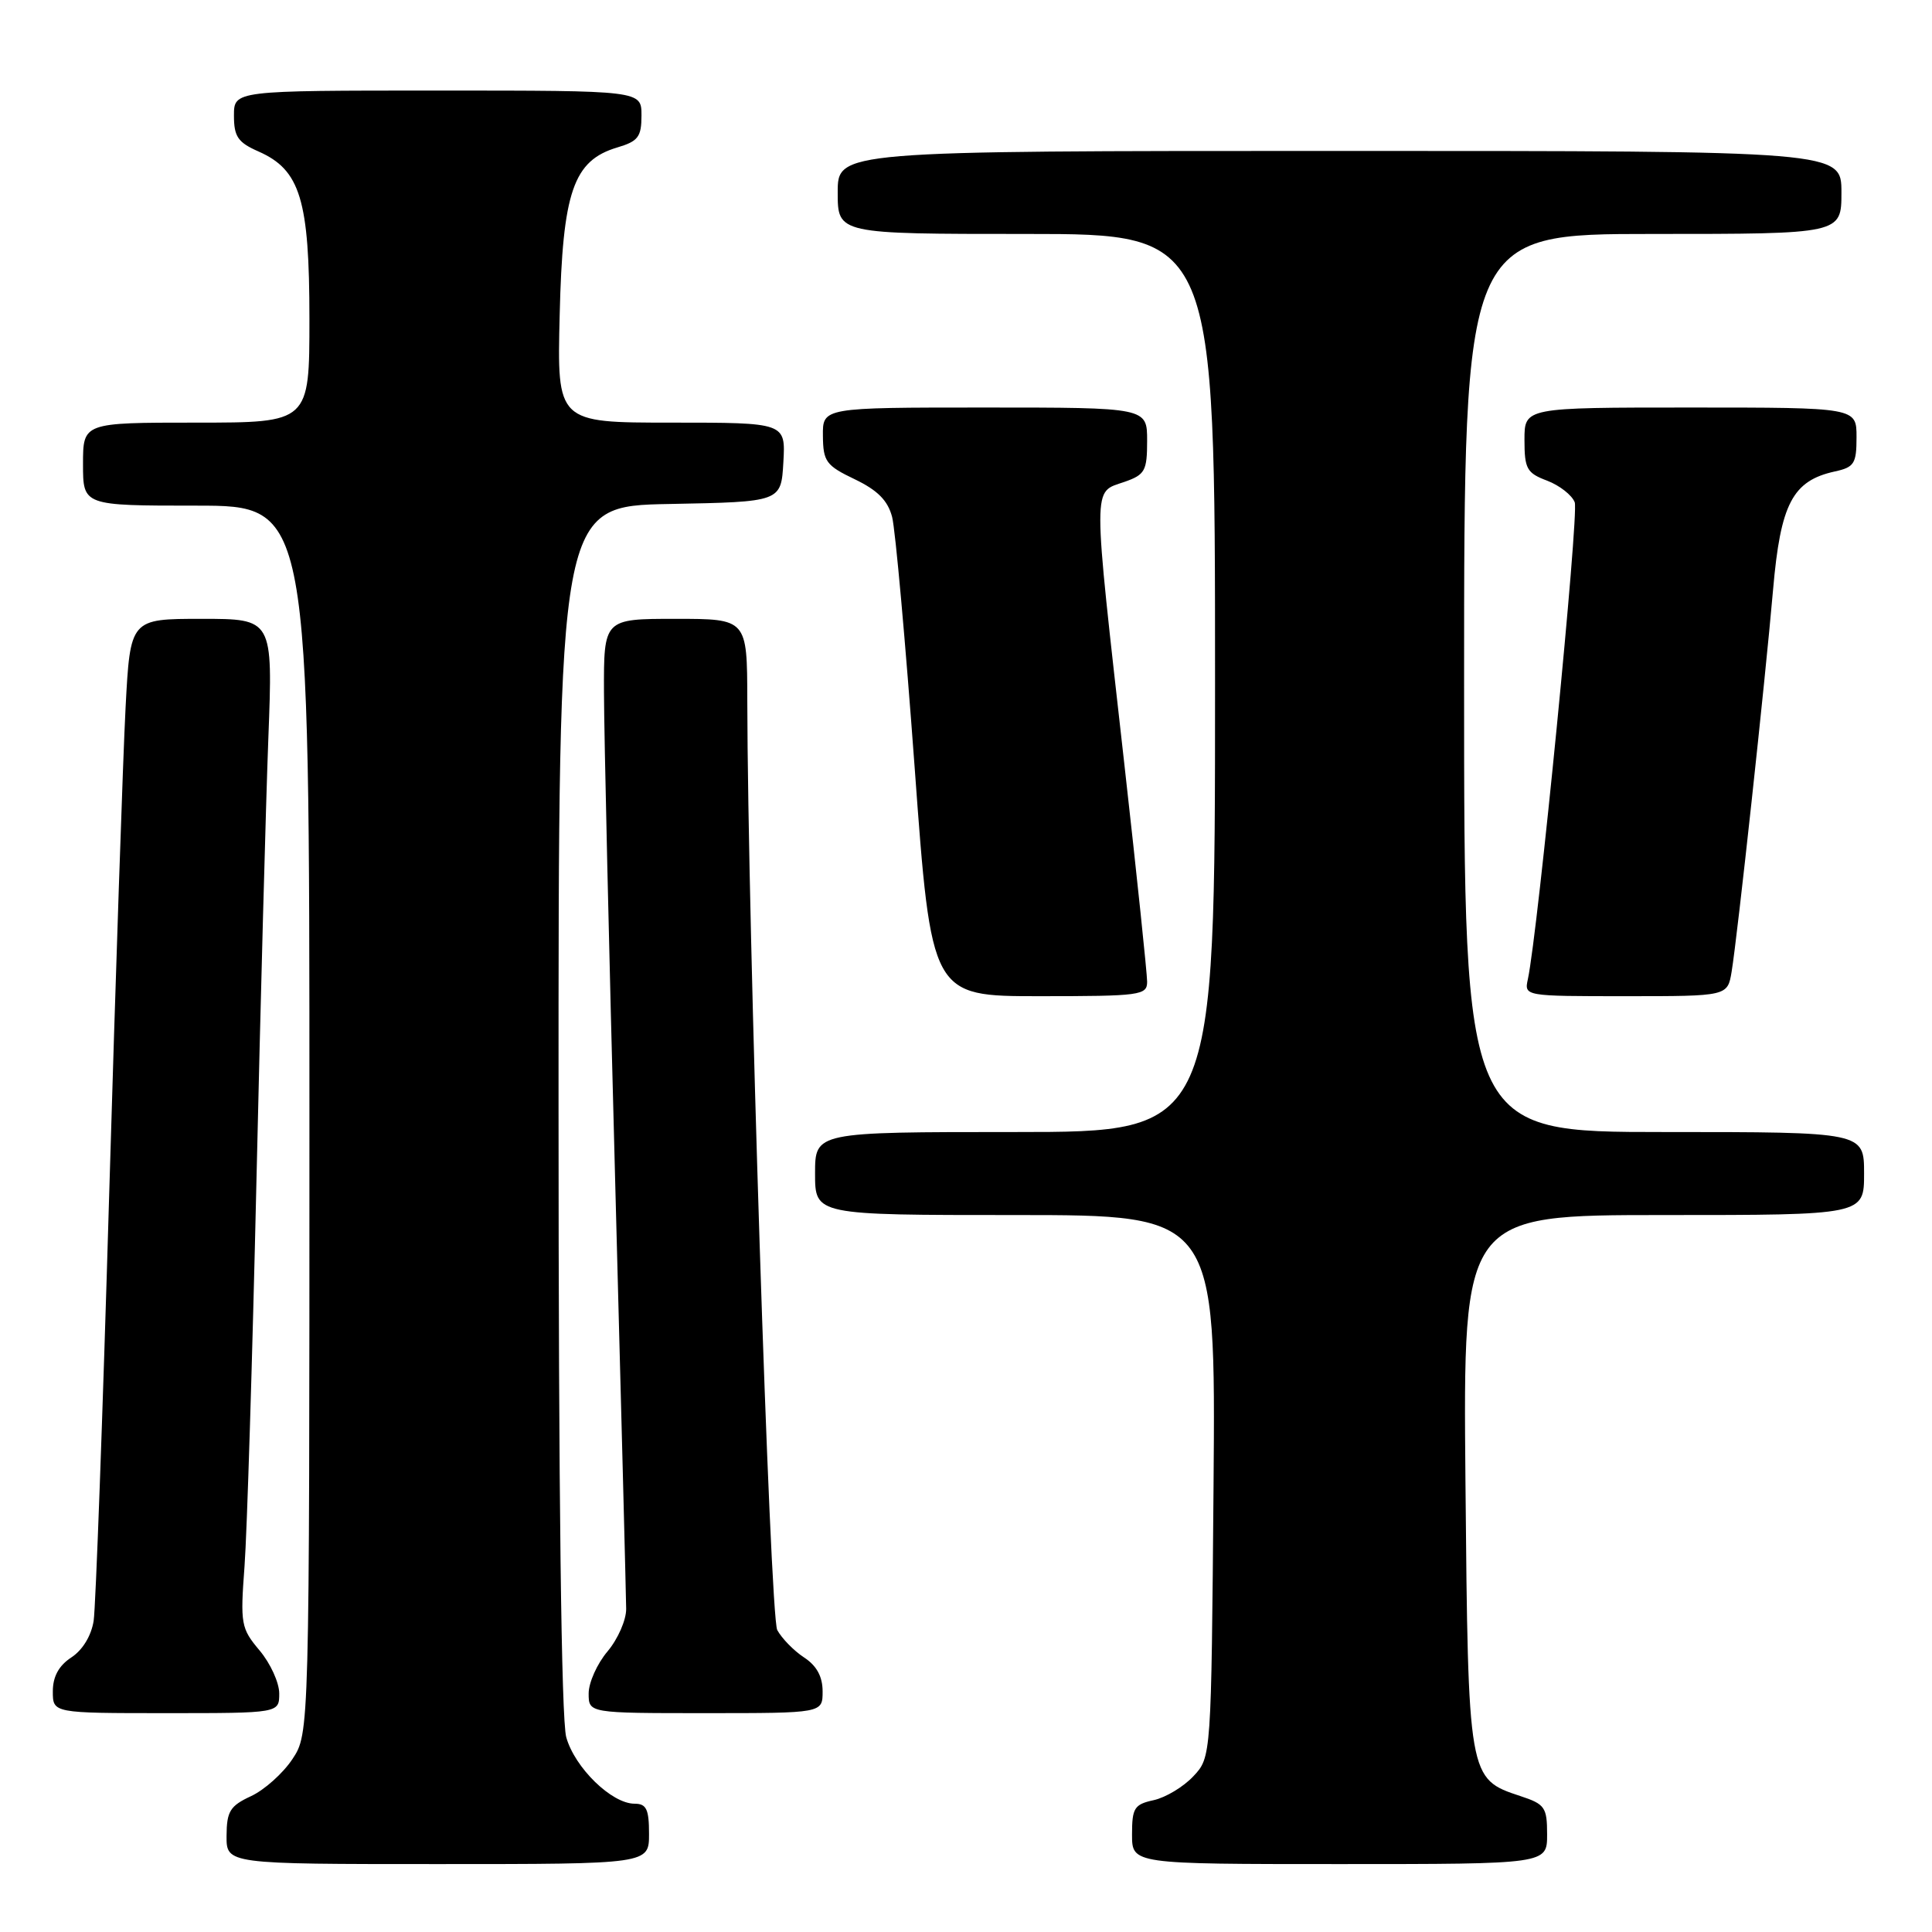 <?xml version="1.0" encoding="UTF-8" standalone="no"?>
<!DOCTYPE svg PUBLIC "-//W3C//DTD SVG 1.1//EN" "http://www.w3.org/Graphics/SVG/1.1/DTD/svg11.dtd" >
<svg xmlns="http://www.w3.org/2000/svg" xmlns:xlink="http://www.w3.org/1999/xlink" version="1.1" viewBox="0 0 256 256">
 <g >
 <path fill="currentColor"
d=" M 86.00 243.00 C 86.00 239.72 85.65 239.00 84.08 239.00 C 81.05 239.00 76.16 234.23 75.03 230.19 C 74.38 227.81 74.01 198.07 74.01 146.78 C 74.00 67.05 74.00 67.05 88.75 66.78 C 103.50 66.50 103.50 66.50 103.80 61.25 C 104.10 56.00 104.10 56.00 88.96 56.00 C 73.81 56.00 73.81 56.00 74.16 41.75 C 74.55 25.39 75.96 21.28 81.79 19.54 C 84.56 18.72 85.00 18.14 85.00 15.29 C 85.00 12.00 85.00 12.00 58.00 12.00 C 31.00 12.00 31.00 12.00 31.00 15.32 C 31.00 18.10 31.52 18.87 34.25 20.07 C 39.79 22.51 41.00 26.47 41.00 42.25 C 41.00 56.00 41.00 56.00 26.00 56.00 C 11.00 56.00 11.00 56.00 11.00 61.50 C 11.00 67.00 11.00 67.00 26.00 67.00 C 41.00 67.00 41.00 67.00 41.00 148.35 C 41.00 229.70 41.00 229.70 38.74 233.10 C 37.50 234.97 35.03 237.18 33.26 238.00 C 30.48 239.29 30.04 240.01 30.02 243.25 C 30.00 247.00 30.00 247.00 58.00 247.00 C 86.00 247.00 86.00 247.00 86.00 243.00 Z  M 205.00 243.08 C 205.00 239.47 204.71 239.06 201.46 237.99 C 194.54 235.70 194.54 235.69 194.18 196.30 C 193.86 161.00 193.86 161.00 220.43 161.00 C 247.00 161.00 247.00 161.00 247.00 155.50 C 247.00 150.00 247.00 150.00 220.50 150.00 C 194.00 150.00 194.00 150.00 194.00 90.50 C 194.00 31.00 194.00 31.00 219.00 31.00 C 244.00 31.00 244.00 31.00 244.00 25.50 C 244.00 20.00 244.00 20.00 177.50 20.00 C 111.00 20.00 111.00 20.00 111.00 25.50 C 111.00 31.00 111.00 31.00 136.00 31.00 C 161.00 31.00 161.00 31.00 161.00 90.50 C 161.00 150.00 161.00 150.00 134.50 150.00 C 108.00 150.00 108.00 150.00 108.00 155.50 C 108.00 161.00 108.00 161.00 134.55 161.00 C 161.09 161.00 161.09 161.00 160.80 196.92 C 160.50 232.84 160.50 232.84 158.12 235.37 C 156.82 236.76 154.46 238.18 152.87 238.53 C 150.30 239.09 150.00 239.57 150.00 243.08 C 150.00 247.00 150.00 247.00 177.50 247.00 C 205.00 247.00 205.00 247.00 205.00 243.08 Z  M 37.00 224.39 C 37.00 222.96 35.83 220.40 34.40 218.70 C 31.93 215.76 31.83 215.20 32.40 207.55 C 32.73 203.12 33.44 180.15 33.98 156.50 C 34.52 132.85 35.23 106.41 35.56 97.75 C 36.16 82.00 36.16 82.00 26.71 82.00 C 17.26 82.00 17.26 82.00 16.64 93.75 C 16.30 100.21 15.32 129.35 14.46 158.50 C 13.61 187.65 12.68 212.97 12.41 214.76 C 12.10 216.74 10.95 218.64 9.45 219.62 C 7.79 220.71 7.00 222.16 7.00 224.12 C 7.00 227.00 7.00 227.00 22.00 227.00 C 37.00 227.00 37.00 227.00 37.00 224.39 Z  M 109.00 224.12 C 109.00 222.15 108.21 220.71 106.54 219.62 C 105.18 218.73 103.59 217.09 102.99 215.99 C 102.02 214.16 99.07 122.73 99.02 92.75 C 99.00 82.00 99.00 82.00 89.50 82.00 C 80.00 82.00 80.00 82.00 80.03 91.75 C 80.04 97.11 80.70 126.02 81.50 156.00 C 82.30 185.98 82.96 211.70 82.97 213.17 C 82.99 214.64 81.88 217.18 80.50 218.82 C 79.12 220.45 78.00 222.96 78.00 224.39 C 78.00 227.00 78.00 227.00 93.50 227.00 C 109.00 227.00 109.00 227.00 109.00 224.12 Z  M 152.00 130.08 C 152.00 129.02 150.65 116.09 148.99 101.33 C 144.73 63.40 144.73 65.34 149.00 63.85 C 151.72 62.90 152.00 62.39 152.00 58.40 C 152.00 54.00 152.00 54.00 130.50 54.00 C 109.00 54.00 109.00 54.00 109.04 57.75 C 109.07 61.15 109.46 61.69 113.25 63.50 C 116.29 64.96 117.64 66.32 118.21 68.50 C 118.64 70.15 119.98 85.11 121.20 101.75 C 123.41 132.00 123.41 132.00 137.71 132.00 C 151.14 132.00 152.00 131.88 152.00 130.08 Z  M 229.45 128.75 C 230.22 124.09 233.88 90.36 234.94 78.15 C 235.93 66.74 237.52 63.70 243.13 62.47 C 245.70 61.91 246.00 61.43 246.00 57.92 C 246.00 54.00 246.00 54.00 224.00 54.00 C 202.00 54.00 202.00 54.00 202.00 58.28 C 202.00 62.12 202.31 62.68 205.00 63.69 C 206.65 64.32 208.30 65.61 208.66 66.56 C 209.24 68.07 203.78 123.59 202.45 129.75 C 201.96 132.00 201.99 132.00 215.44 132.00 C 228.91 132.00 228.91 132.00 229.45 128.75 Z "/>
</g>
</svg>
